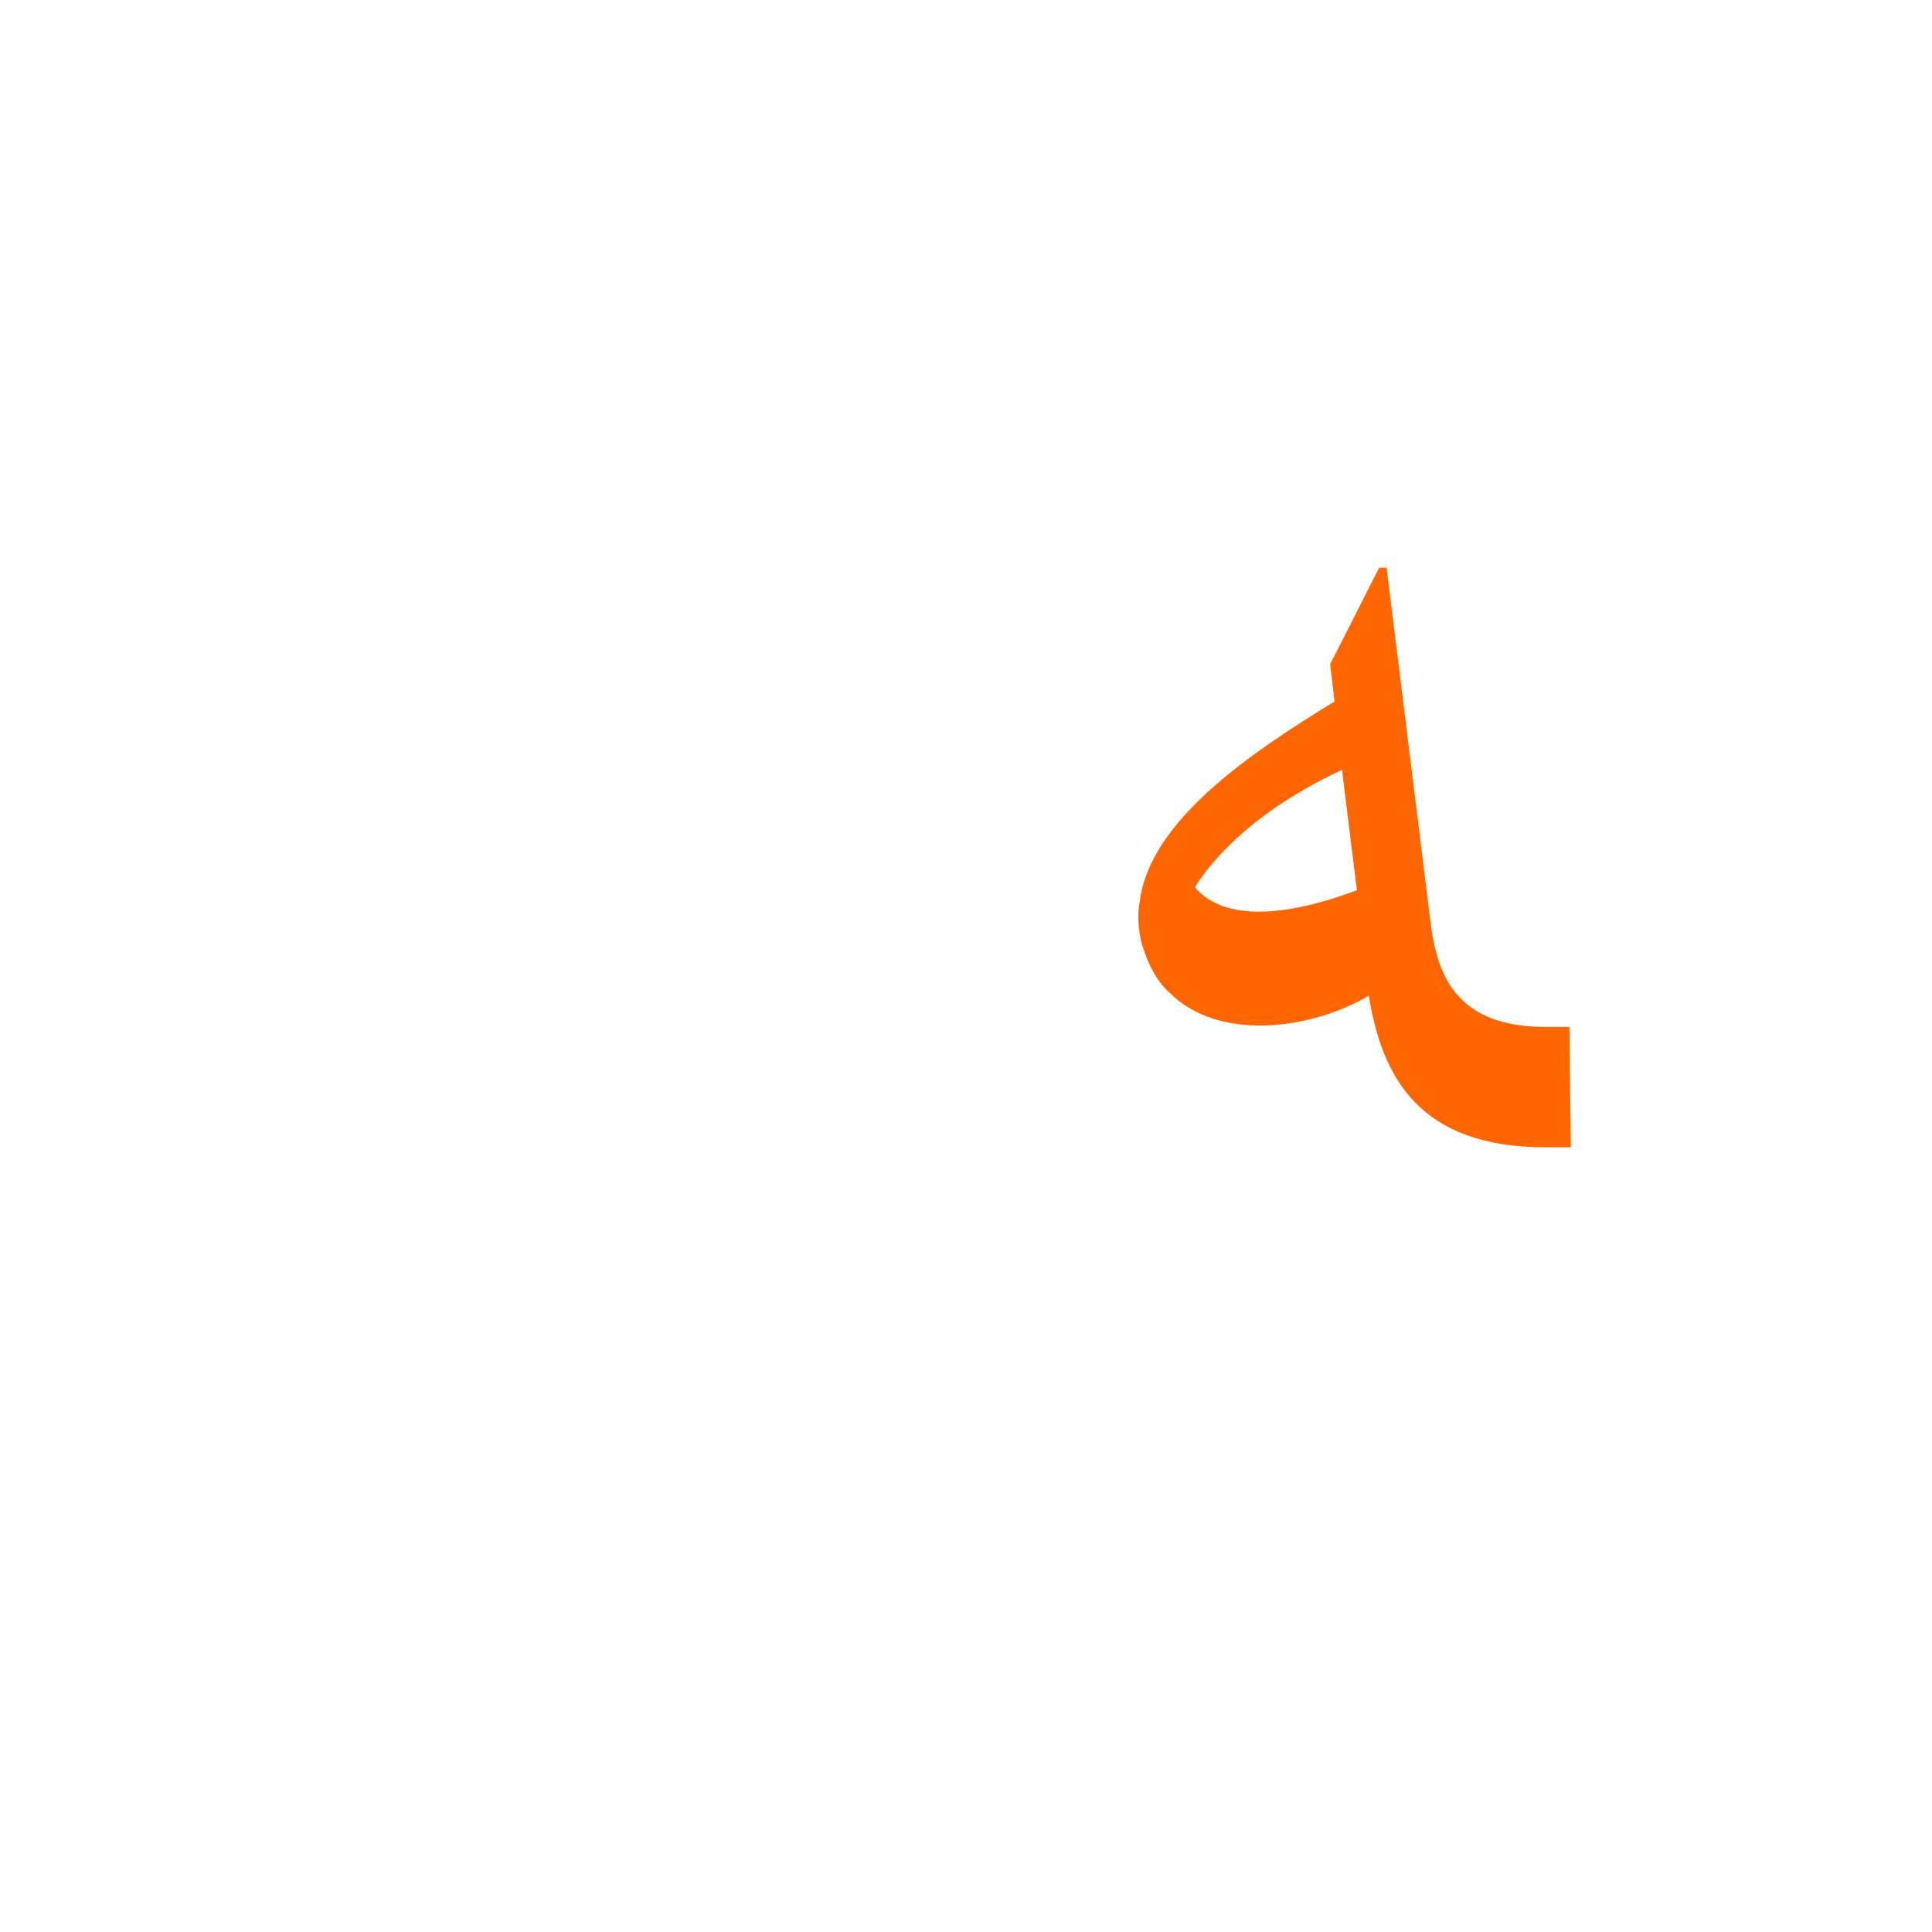 <?xml version="1.0" encoding="UTF-8"?>
<!DOCTYPE svg PUBLIC "-//W3C//DTD SVG 1.0//EN" "http://www.w3.org/TR/2001/REC-SVG-20010904/DTD/svg10.dtd">
<!-- Creator: CorelDRAW -->
<svg xmlns="http://www.w3.org/2000/svg" xml:space="preserve" width="1300px" height="1300px" version="1.0" style="shape-rendering:geometricPrecision; text-rendering:geometricPrecision; image-rendering:optimizeQuality; fill-rule:evenodd; clip-rule:evenodd"
viewBox="0 0 1300 1056"
 xmlns:xlink="http://www.w3.org/1999/xlink">
 <defs>
  <style type="text/css">
   <![CDATA[
    .fil3 {fill:red;fill-opacity:0.502}
    .fil2 {fill:#660066;fill-opacity:0.549}
    .fil1 {fill:#CCCC33;fill-opacity:0.549}
    .fil0 {fill:#FF6600}
   ]]>
  </style>
 </defs>
 <g id="_100:master" visibility="hidden">
  <path class="fil0" d="M856 341l-5 49 -83 74c-68,60 25,68 103,44l27 66c-159,65 -261,-35 -143,-141l101 -92z"/>
  <path class="fil1" d="M1014 569l0 81c-113,0 -154,-64 -164,-125l-29 -175 41 -61 12 10 30 172c12,72 28,98 110,98z"/>
 </g>
 <g id="Layer_x0020_1" visibility="hidden">
  <path class="fil2" d="M961 544l-22 47c9,15 19,32 42,44 17,9 41,15 75,15l13 0 0 -81 -13 0c-43,0 -73,-11 -95,-25z"/>
  <path class="fil3" d="M975 224l0 261c0,9 -2,76 53,82l-71 50c-16,-17 -38,-53 -38,-130 1,-102 1,-66 1,-169 0,-33 31,-74 45,-99l10 5z"/>
  <path class="fil0" d="M945 313l-3 46c-58,33 -129,78 -112,118 10,25 44,19 117,-5l-6 35c-53,64 -138,60 -164,17 -25,-44 25,-120 168,-211z"/>
 </g>
 <g id="Layer_x0020_2" visibility="hidden">
  <path class="fil0" d="M924 355l20 32 -73 38c-64,34 -104,69 -75,80 28,10 113,-7 151,-31l2 57c-32,39 -185,87 -213,17 -18,-43 22,-104 92,-142l96 -51z"/>
  <path class="fil3" d="M927 270l26 177c7,47 11,81 41,103 17,11 41,19 79,19l1 0 0 81 -2 0c-138,0 -157,-72 -169,-155l-23 -162 40 -68 7 5z"/>
 </g>
 <g id="Layer_x0020_3">
  <path class="fil0" d="M921 548c-39,23 -101,31 -134,-2l0 0 0 0c-9,-8 -15,-20 -19,-34 -2,-9 -3,-18 -1,-28 7,-53 72,-98 131,-134l-3 -25 33 -65 5 0 30 242c5,36 20,67 77,67l16 0 1 81 -17 0c-85,0 -110,-47 -119,-102zm-117 -73c21,25 67,18 109,2l-10 -81c-45,21 -80,49 -99,79z"/>
 </g>
</svg>
